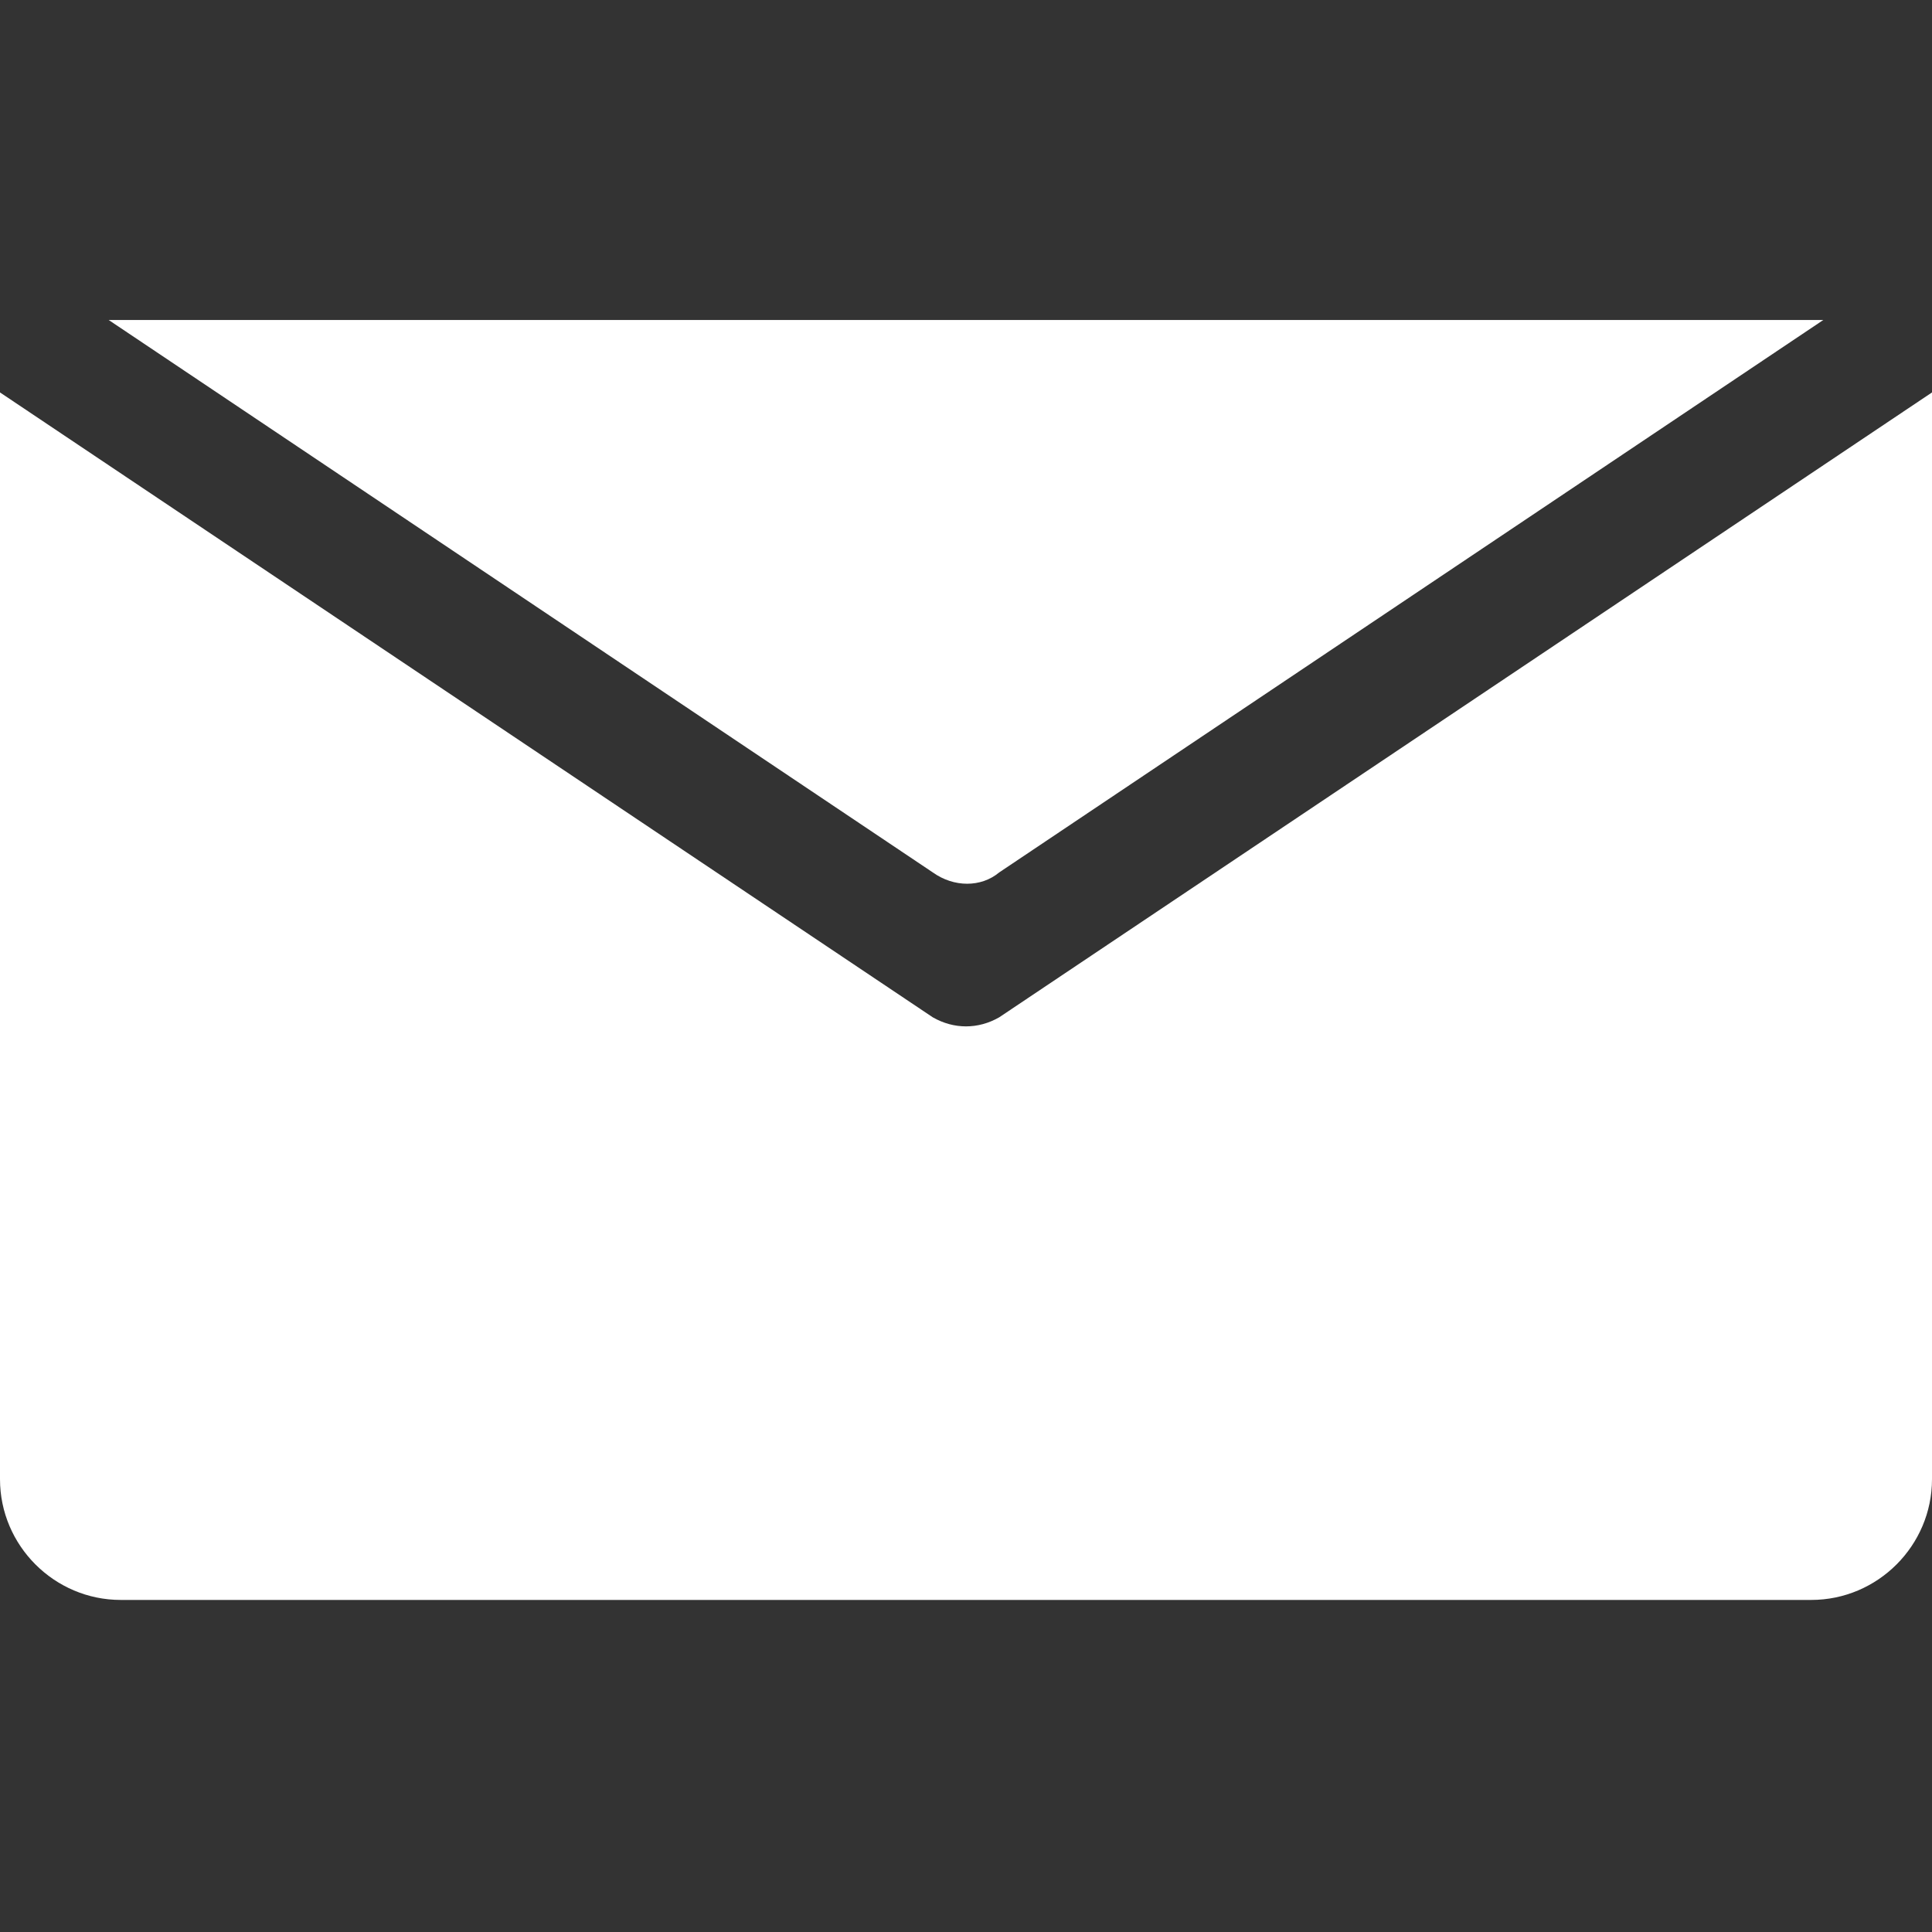 <?xml version="1.0" encoding="utf-8"?>
<!-- Generator: Adobe Illustrator 18.0.0, SVG Export Plug-In . SVG Version: 6.00 Build 0)  -->
<!DOCTYPE svg PUBLIC "-//W3C//DTD SVG 1.1//EN" "http://www.w3.org/Graphics/SVG/1.1/DTD/svg11.dtd">
<svg version="1.1" id="Layer_1" xmlns="http://www.w3.org/2000/svg" xmlns:xlink="http://www.w3.org/1999/xlink" x="0px" y="0px"
	 viewBox="0 0 64 64" enable-background="new 0 0 64 64" xml:space="preserve">
<rect x="0" y="0" width="64" height="64" fill="#333333" stroke="none"/>
<g>
	<g>
		<g>
			<path d="M30.9,33.7L0,13v36c0,2.2,1.8,4,4,4h56c2.2,0,4-1.8,4-4V13L33.1,33.7C32.4,34.1,31.6,34.1,30.9,33.7z" fill="white"/>
		</g>
	</g>
	<g>
		<g>
			<path d="M60.4,10.6H3.6l27.3,18.3c0.7,0.5,1.6,0.5,2.2,0L60.4,10.6z" fill="white"/>
		</g>
	</g>
</g>
</svg>
